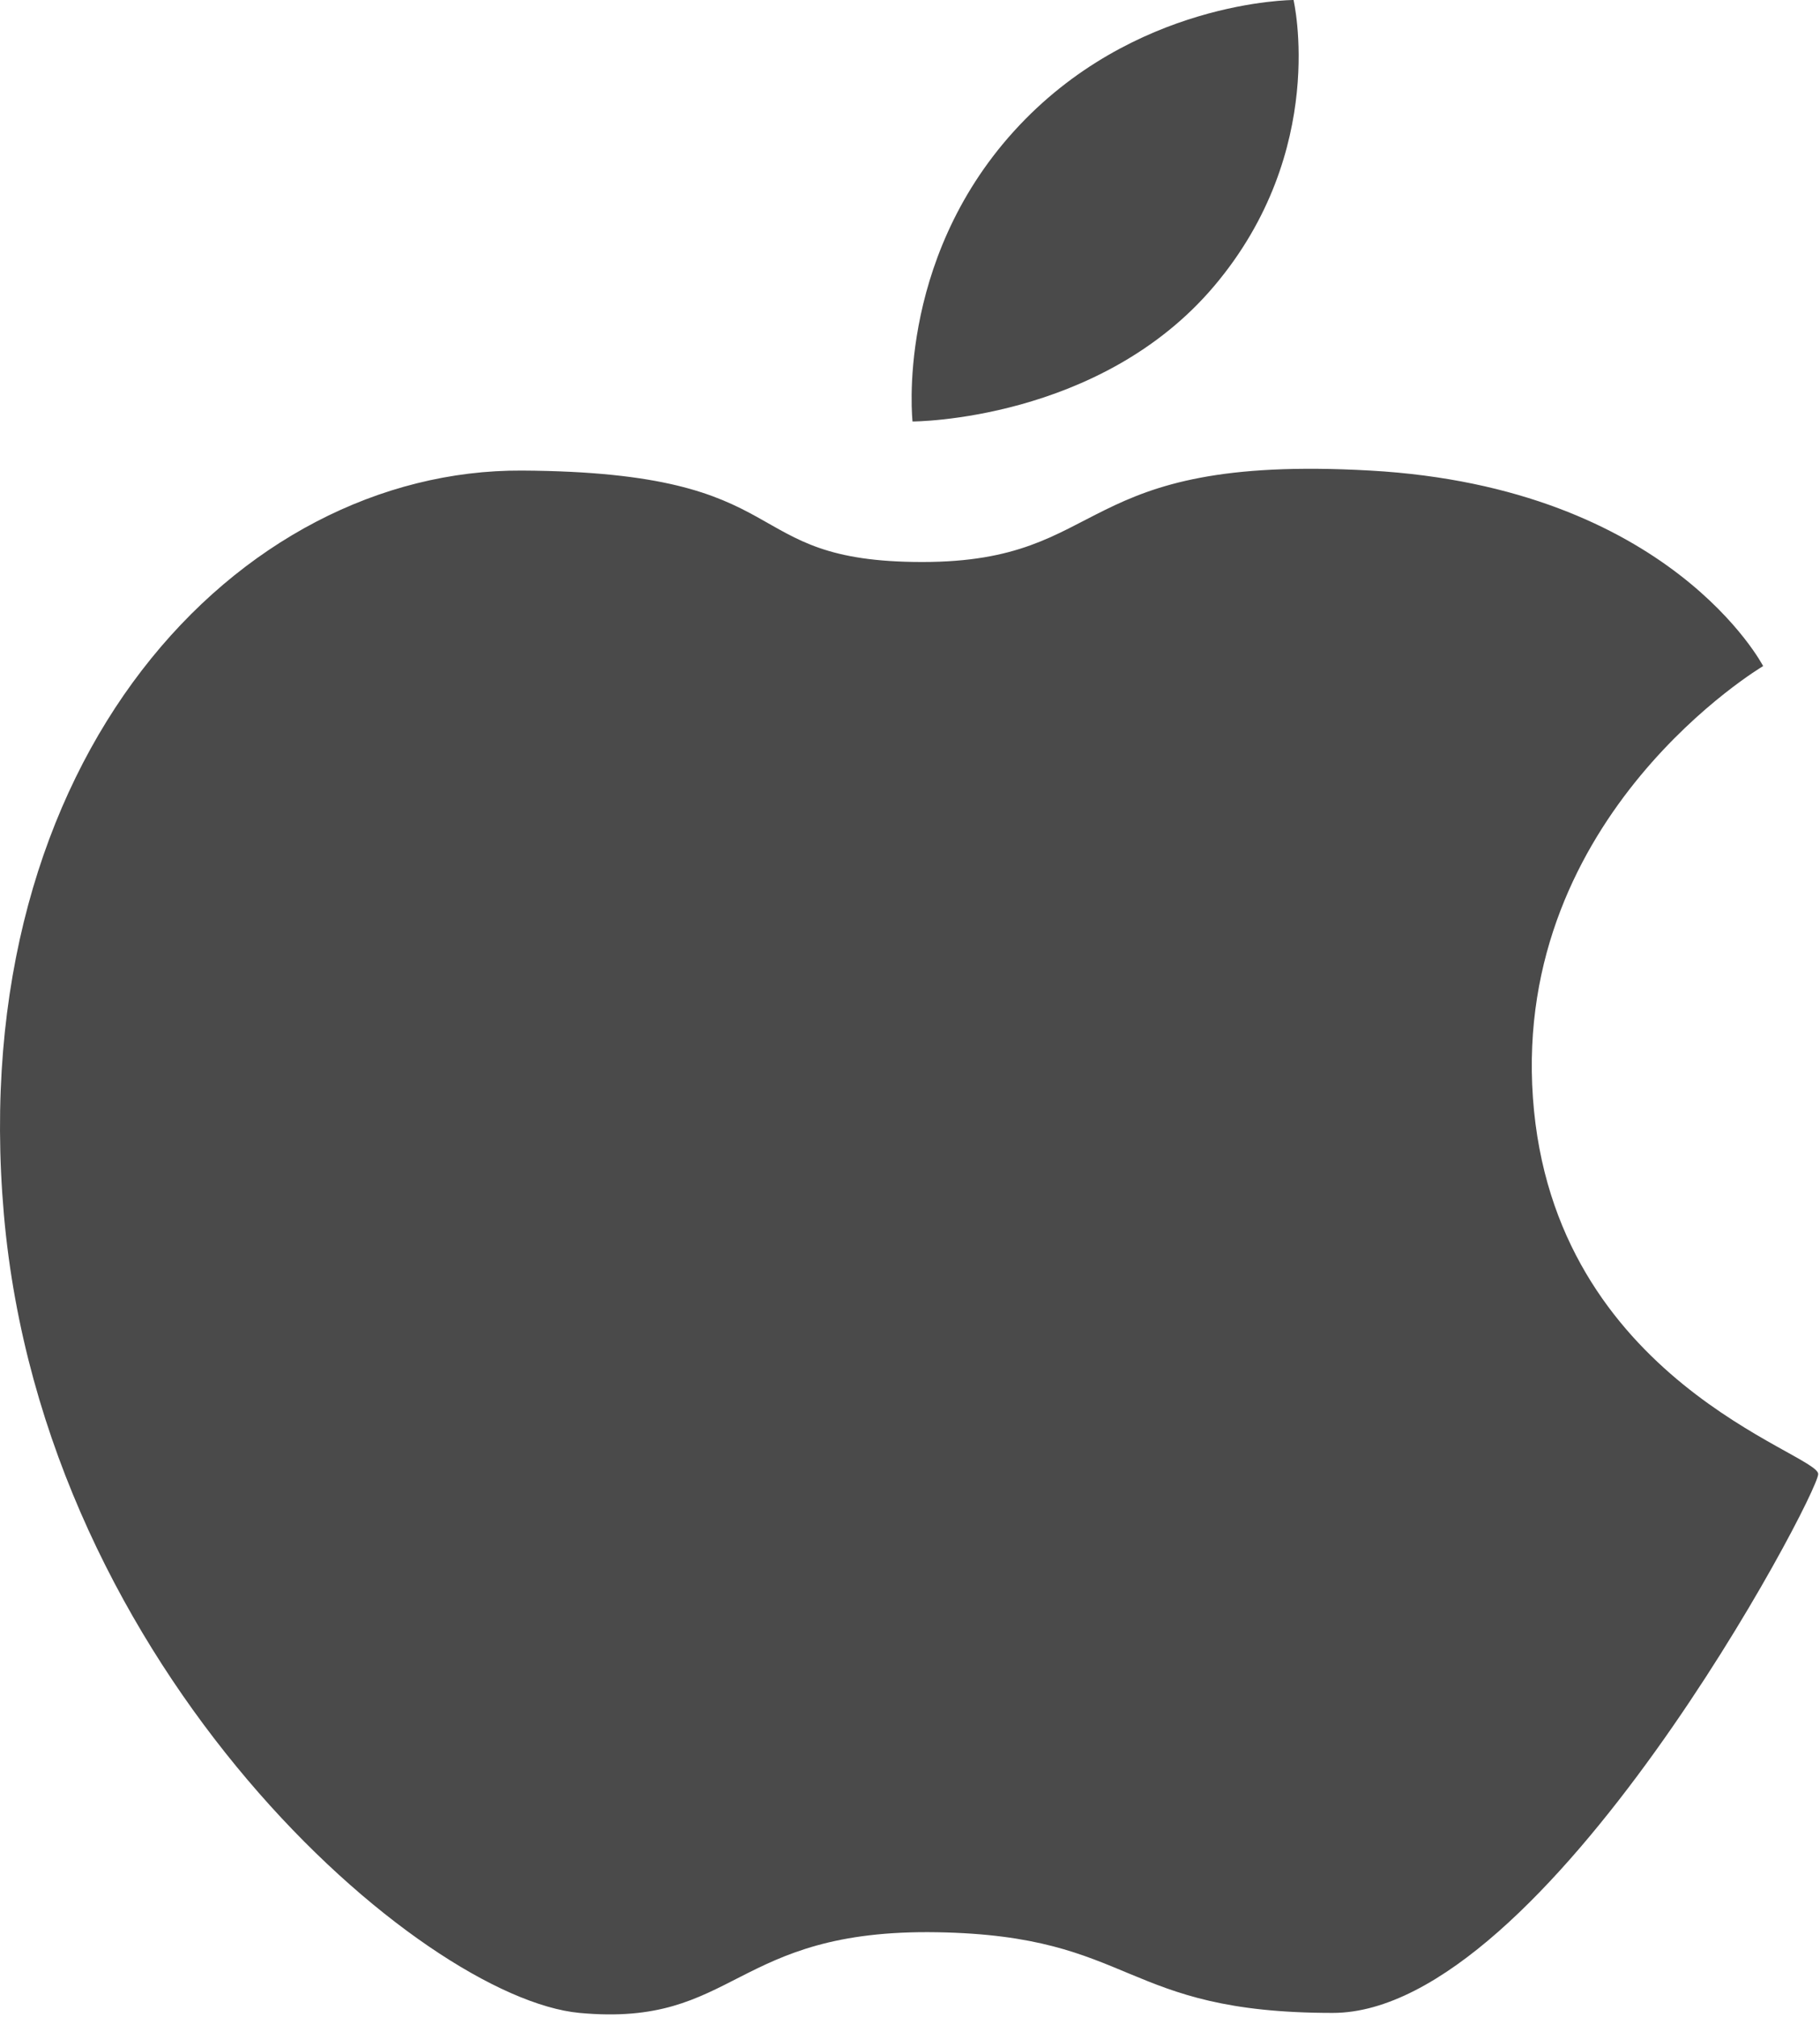 <?xml version="1.0" ?><svg height="513px" version="1.1" viewBox="0 0 463 513" width="463px" xmlns="http://www.w3.org/2000/svg" xmlns:sketch="http://www.bohemiancoding.com/sketch/ns" xmlns:xlink="http://www.w3.org/1999/xlink"><title/><desc/><defs/><g fill="none" fill-rule="evenodd" id="Page-1" stroke="none" stroke-width="1"><path d="M234.631,142.94 C283.015,142.94 272.193,115.388 348.587,119.684 C424.982,123.981 448.537,169.412 448.537,169.412 C448.537,169.412 384.874,207.063 389.967,279.196 C395.06,351.328 462.541,369.554 462.541,374.91 C462.541,380.265 393.151,511.966 339.038,511.966 C284.925,511.966 289.003,492.318 238.451,491.448 C186.188,490.549 187.521,515.707 147.414,511.966 C107.307,508.223 11.177,425.346 0.991,308.911 C-9.195,192.475 60.834,119.289 132.772,119.684 C204.71,120.08 186.248,142.94 234.631,142.94 L234.631,142.94 L234.631,142.94 Z M232.144,107.202 C232.144,107.202 227.662,66.8 257.916,33.4 C288.171,0 329.07,0 329.07,0 C329.07,0 338.035,38.248 308.901,72.725 C279.767,107.202 232.144,107.202 232.144,107.202 Z" fill="#4A4A4A" id="apple"/></g></svg>
